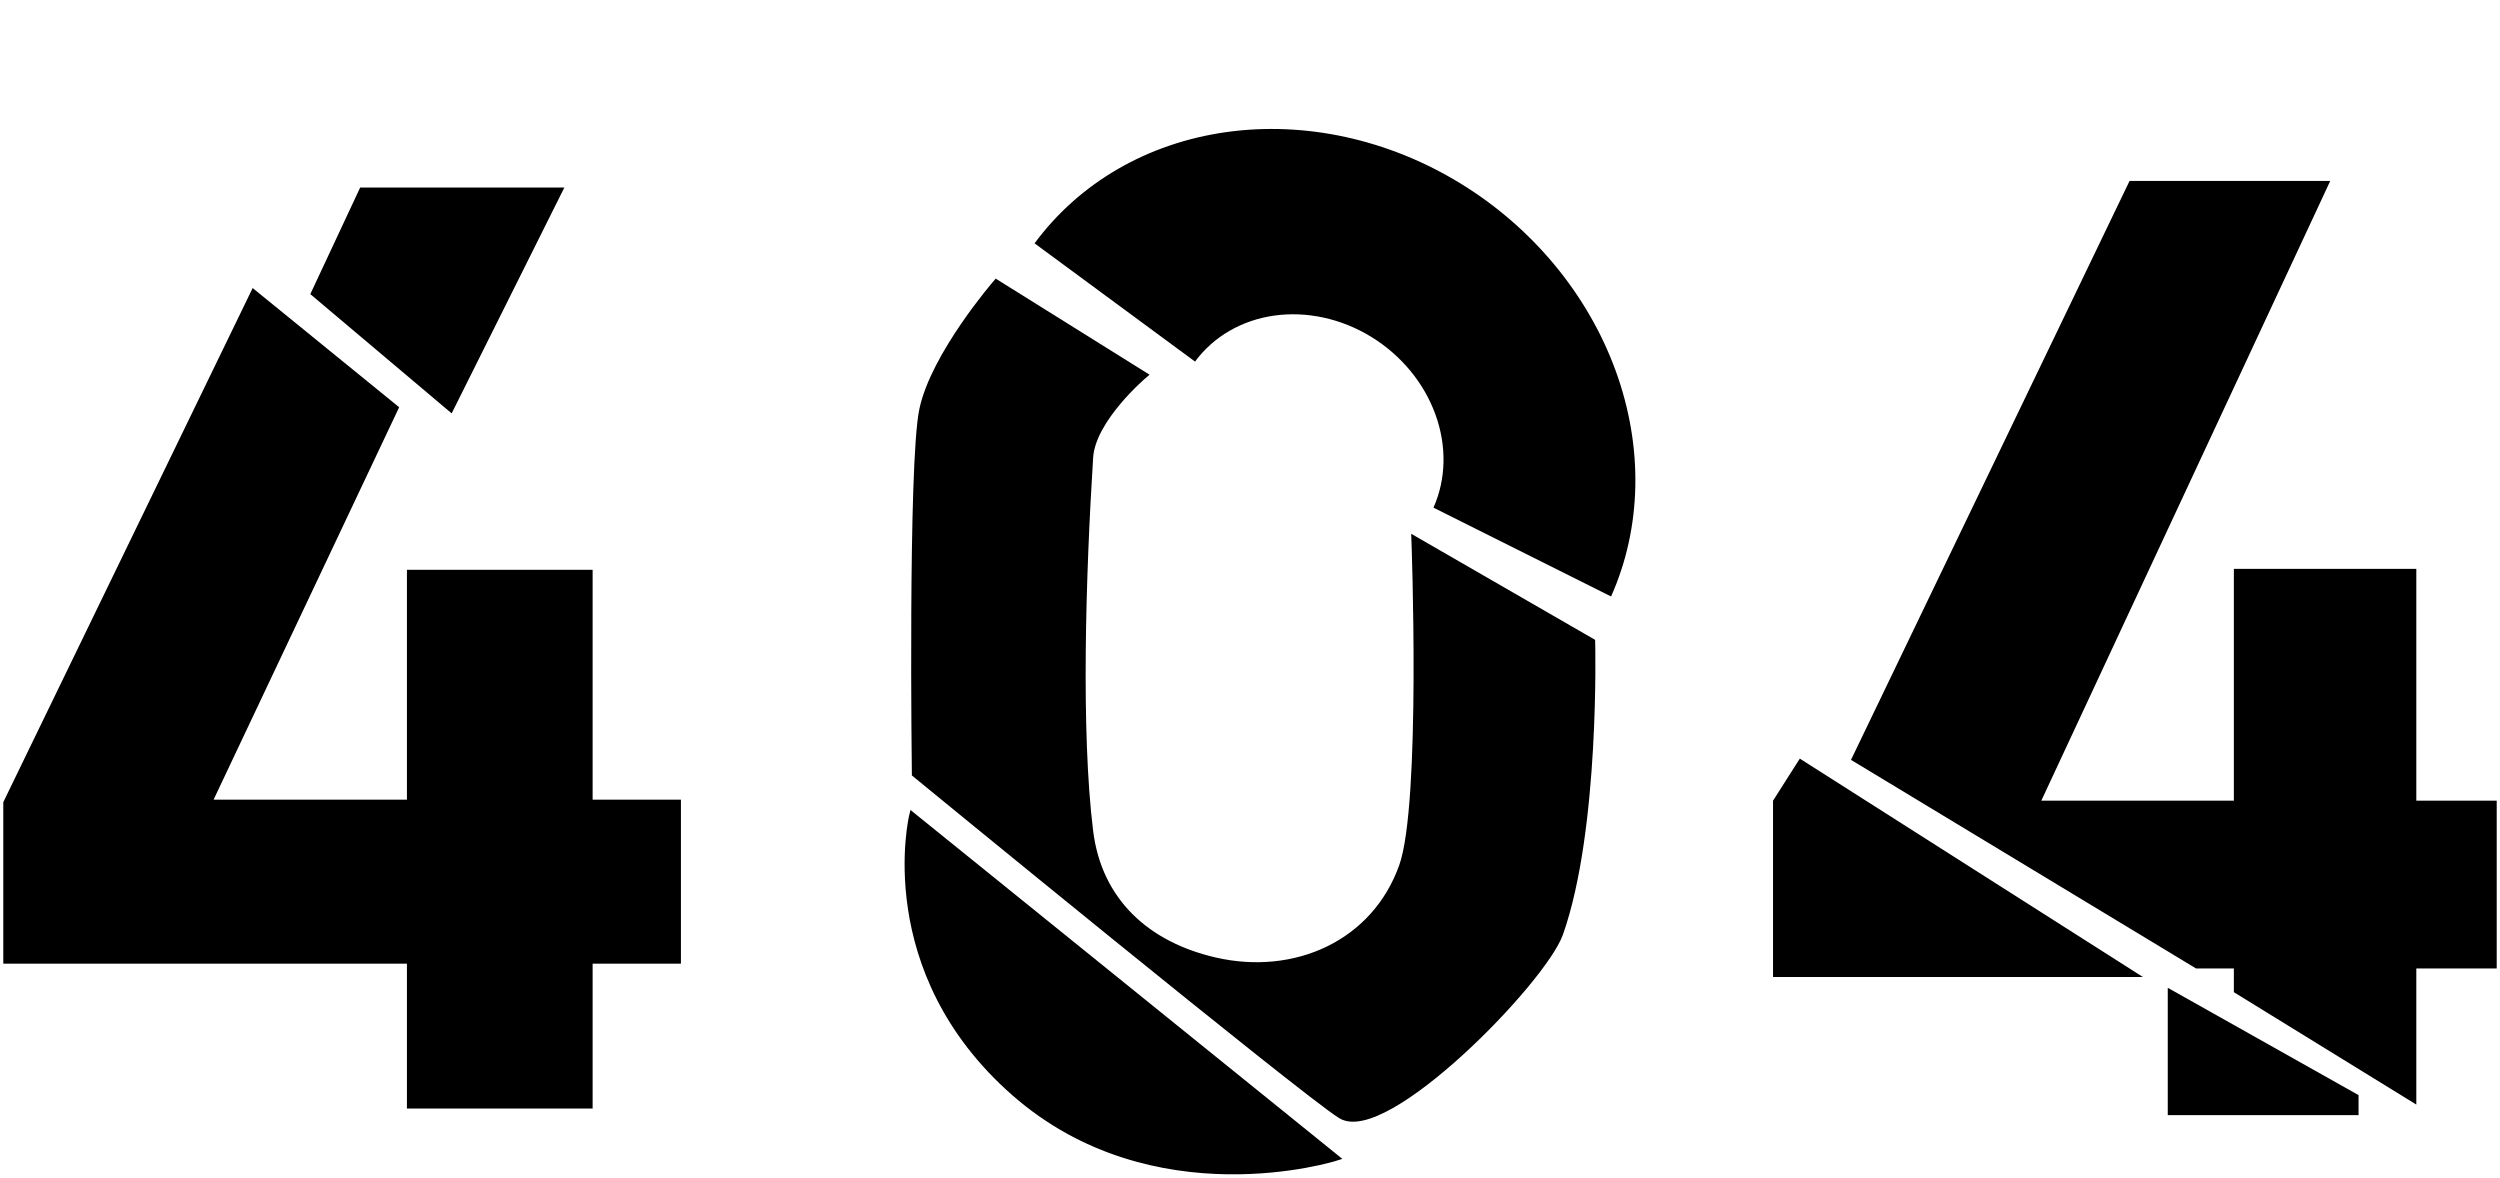 <svg width="380" height="179" viewBox="0 0 380 179" fill="none" xmlns="http://www.w3.org/2000/svg">
<path d="M173.889 57.017L151.445 43C151.445 43 141.945 53.986 140.223 62.32C138.5 70.654 139.102 117.629 139.102 117.629C139.102 117.629 198.103 165.994 203.813 169.528C210.545 173.695 234.565 149.072 237.103 141.874C242.714 125.963 241.967 97.551 241.967 97.551L215.035 82.019C215.035 82.019 216.53 122.175 213.165 131.646C208.961 143.474 196.845 148.805 184.736 146.041C174.357 143.672 166.98 137.034 165.66 126.342C163.788 111.189 164.537 87.323 165.66 69.518C166.029 63.662 173.889 57.017 173.889 57.017Z" fill="black" stroke="black"/>
<path d="M60.053 62.041L38.579 44.571L1 122.046V145.973H62.353V168H89.579V145.973H103V122.046H89.579V87.107H62.353V122.046H31.677L60.053 62.041Z" fill="black"/>
<path d="M68.489 62.041L47.782 44.571L55.068 29H84.977L68.489 62.041Z" fill="black"/>
<path d="M60.053 62.041L38.579 44.571L1 122.046V145.973H62.353V168H89.579V145.973H103V122.046H89.579V87.107H62.353V122.046H31.677L60.053 62.041Z" stroke="black"/>
<path d="M68.489 62.041L47.782 44.571L55.068 29H84.977L68.489 62.041Z" stroke="black"/>
<path d="M282 115.306L324.008 28H353.413L309.496 122.198H340.047V86.97H366.78V122.198H379V146.705H366.78V167L340.047 150.534V146.705H333.937L282 115.306Z" fill="black" stroke="black"/>
<path d="M270 121.854L273.724 116L324 148H270V121.854Z" fill="black" stroke="black"/>
<path d="M330 169V151L358 166.75V169H330Z" fill="black" stroke="black"/>
<path d="M203 175.955L138.69 124C138.69 124 133.017 147.512 154.2 166.095C175.383 184.677 203 175.955 203 175.955Z" fill="black" stroke="black"/>
<path d="M157.256 36.987C164.032 27.792 174.417 21.764 186.386 20.081C198.355 18.398 211.048 21.178 221.991 27.882C232.934 34.585 241.342 44.729 245.574 56.337C249.806 67.944 249.559 80.182 244.882 90.663L217.888 77.161C219.822 72.826 219.924 67.764 218.174 62.964C216.423 58.163 212.946 53.968 208.42 51.196C203.895 48.423 198.645 47.273 193.695 47.969C188.745 48.666 184.45 51.158 181.647 54.961L157.256 36.987Z" fill="black"/>
</svg>
